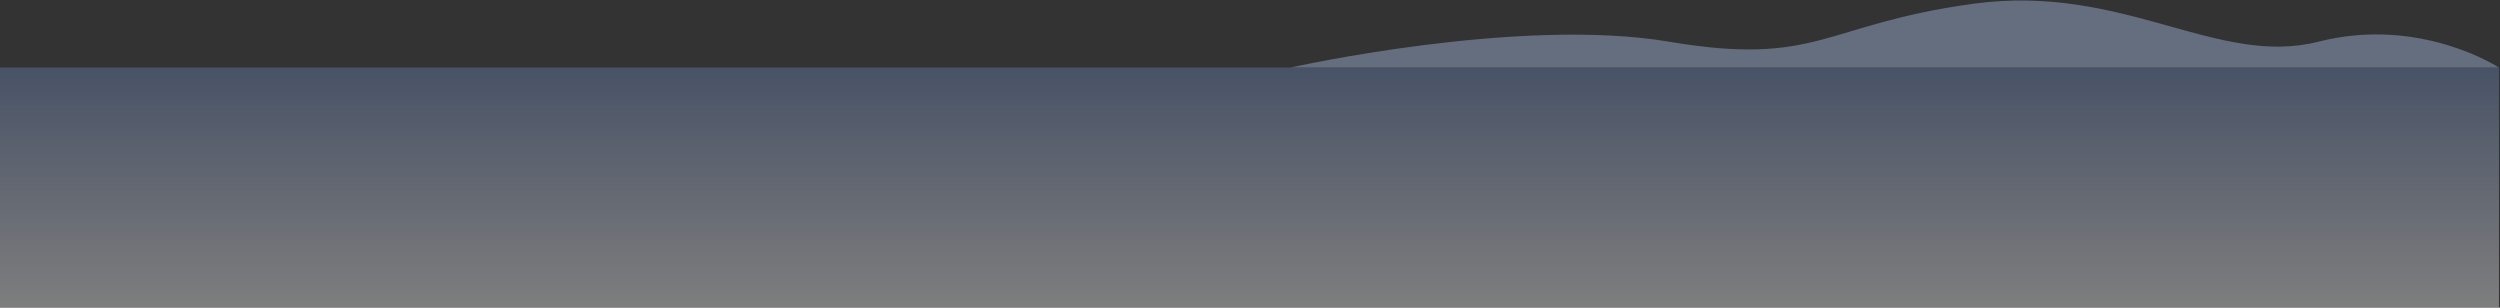 <svg width="1918" height="236" viewBox="0 0 1918 236" fill="none" xmlns="http://www.w3.org/2000/svg">
<rect x="0" y="0" width="1918" height="236" fill="#333333" stroke="none"/>
<g opacity="0.55">
<path opacity="0.67" d="M1917.2 51.81H-2.8V236H1917.2V51.81Z" fill="url(#paint0_linear_790_1650)"/>
<path d="M990.075 51.81H1917.2C1917.2 51.81 1856.64 12.118 1778.75 31.972C1700.86 51.81 1629.07 -12.915 1513.8 2.894C1398.52 18.704 1395.21 51.363 1280.38 31.972C1165.55 12.582 990.116 51.81 990.116 51.81H990.075Z" fill="#9CB0D5" fill-opacity="0.86"/>
</g>
<defs>
<linearGradient id="paint0_linear_790_1650" x1="1107.35" y1="236" x2="1107.35" y2="51.81" gradientUnits="userSpaceOnUse">
<stop stop-color="white"/>
<stop offset="1" stop-color="#6D89C0"/>
</linearGradient>
</defs>
</svg>
